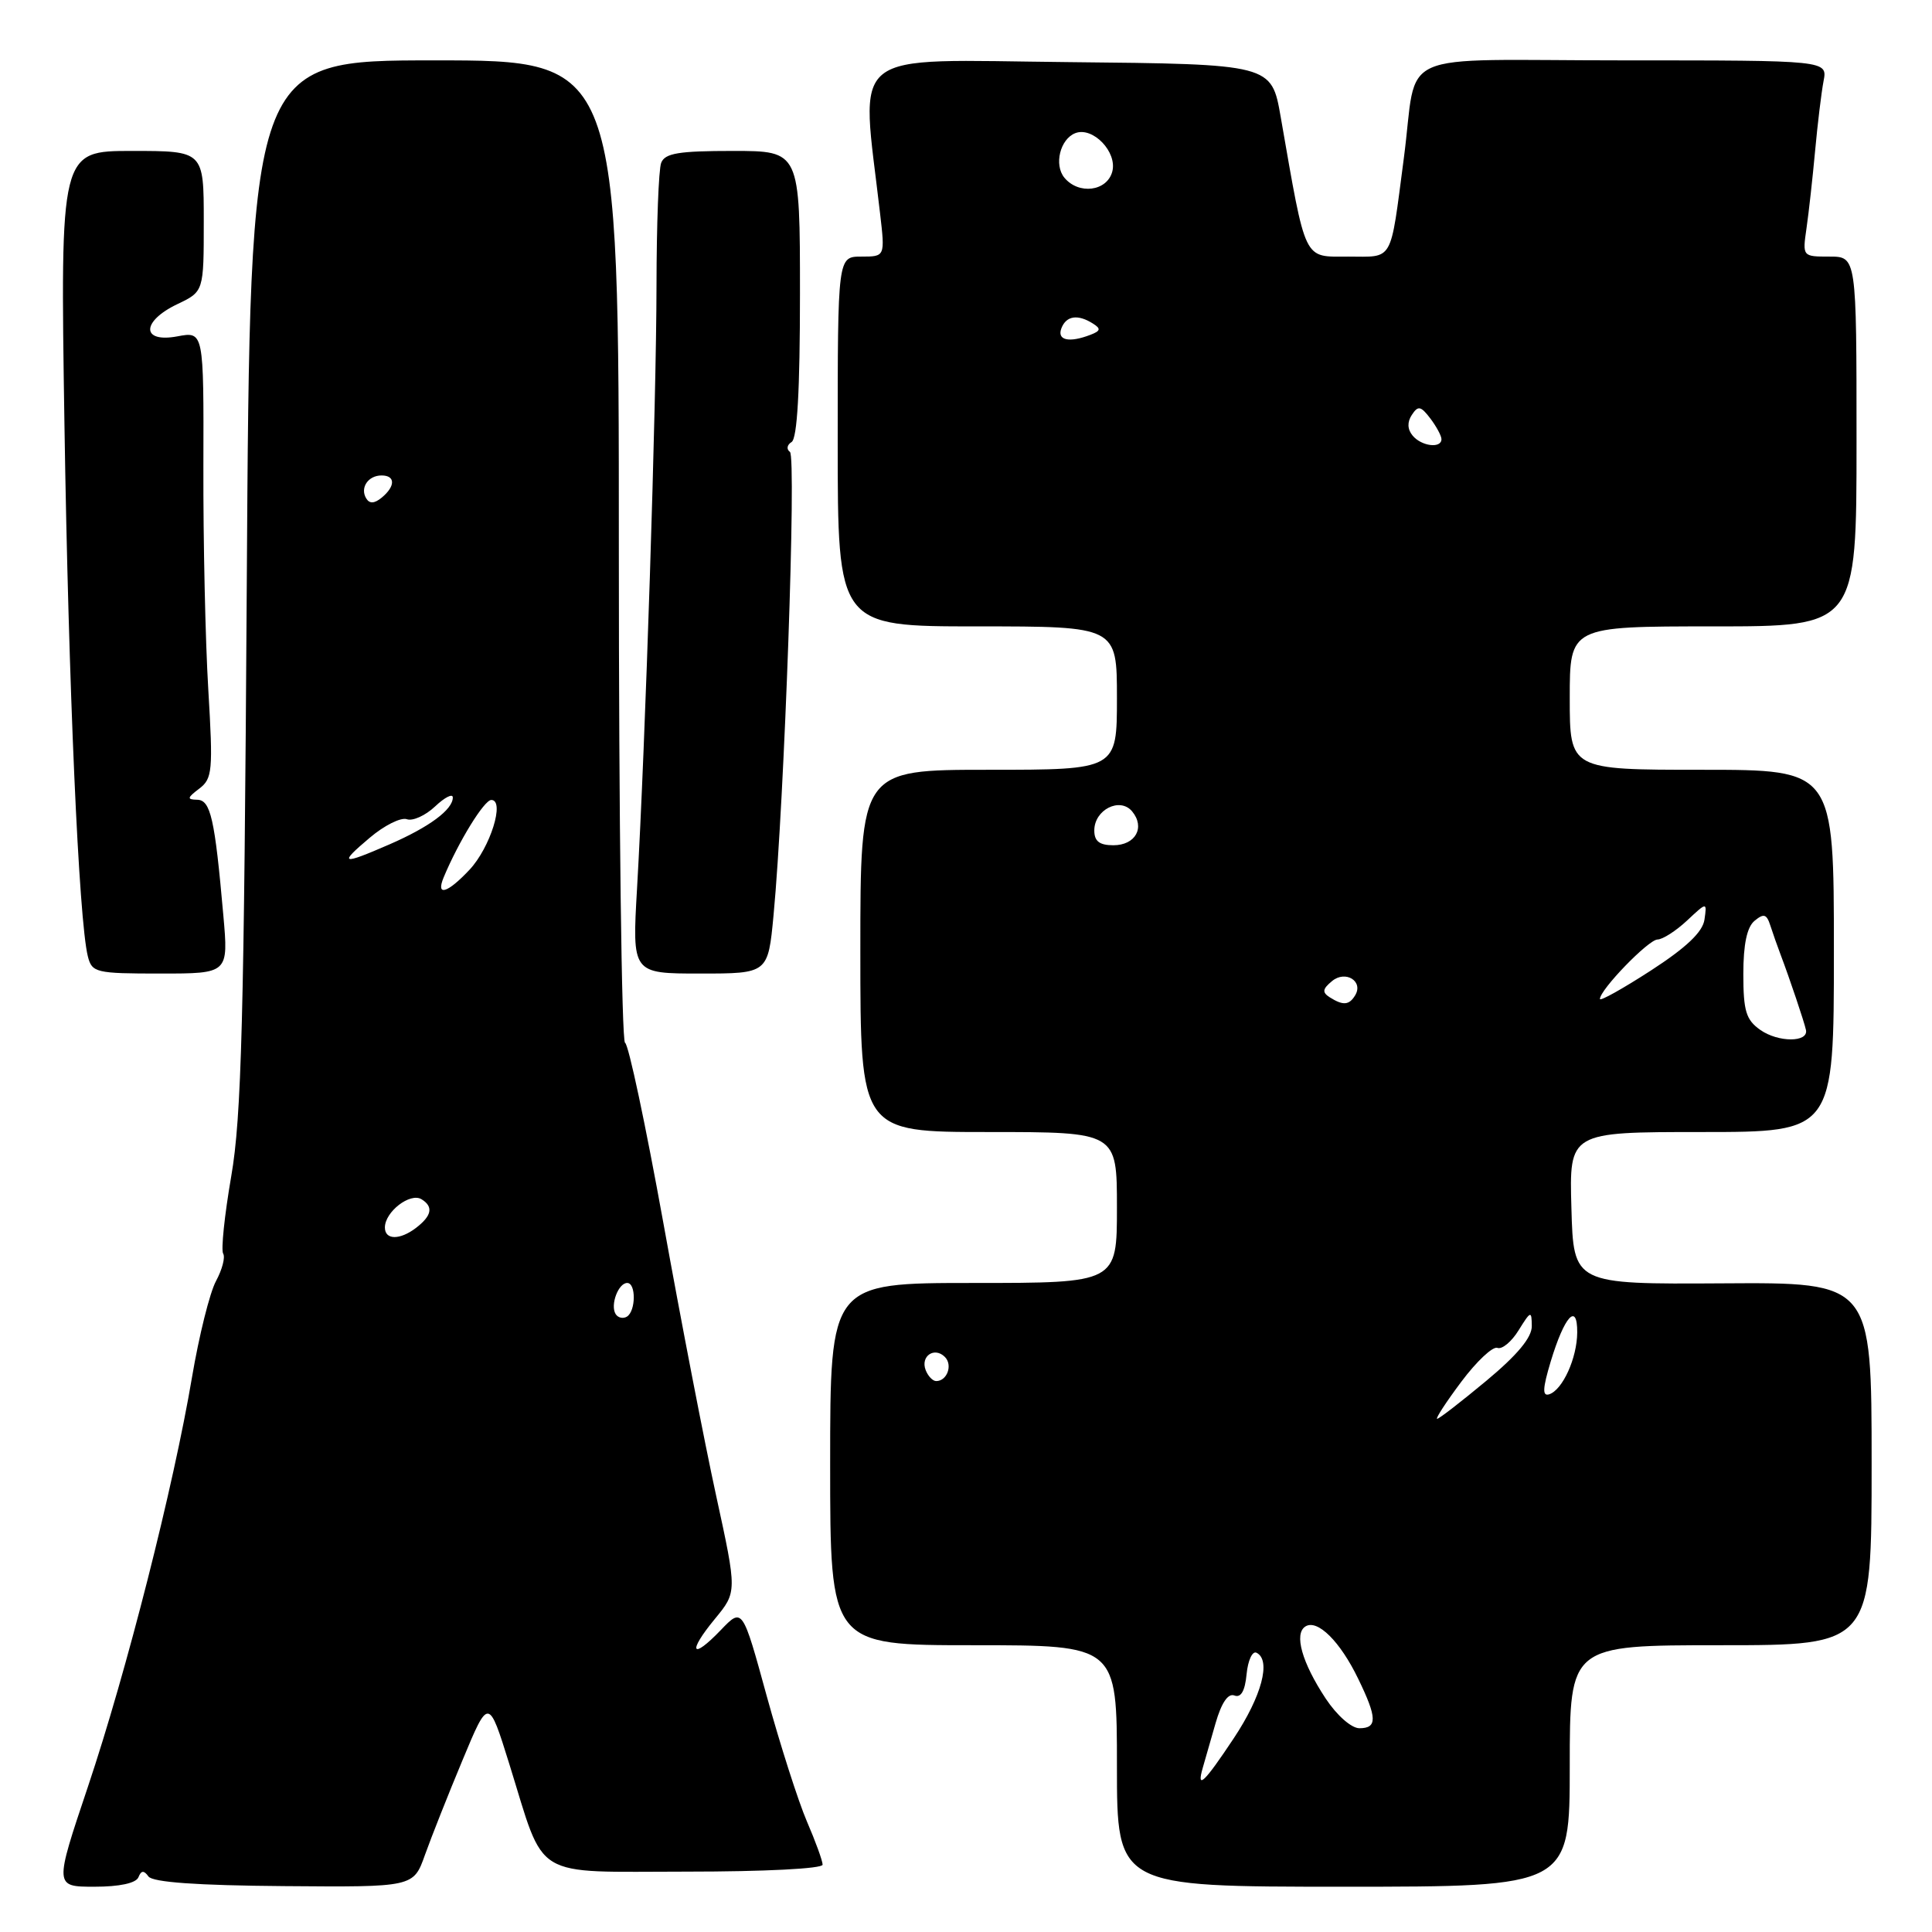 <?xml version="1.0" encoding="UTF-8" standalone="no"?>
<!DOCTYPE svg PUBLIC "-//W3C//DTD SVG 1.1//EN" "http://www.w3.org/Graphics/SVG/1.1/DTD/svg11.dtd" >
<svg xmlns="http://www.w3.org/2000/svg" xmlns:xlink="http://www.w3.org/1999/xlink" version="1.1" viewBox="0 0 256 256">
 <g >
 <path fill="currentColor"
d=" M 18.34 248.75 C 18.71 247.83 19.06 247.80 19.67 248.64 C 20.23 249.41 26.08 249.83 37.65 249.92 C 54.79 250.06 54.79 250.06 56.31 245.78 C 57.15 243.43 59.39 237.77 61.29 233.22 C 64.74 224.93 64.74 224.93 67.48 233.72 C 72.33 249.28 70.21 248.00 91.03 248.00 C 101.26 248.00 109.00 247.61 109.00 247.08 C 109.00 246.58 108.06 243.99 106.91 241.33 C 105.77 238.67 103.38 231.21 101.60 224.75 C 98.38 213.00 98.38 213.00 95.51 215.99 C 91.63 220.04 91.05 218.97 94.72 214.52 C 97.67 210.94 97.67 210.94 94.90 198.22 C 93.37 191.22 90.22 174.93 87.89 162.00 C 85.55 149.07 83.28 138.35 82.82 138.17 C 82.37 137.98 82.00 108.62 82.00 72.92 C 82.00 8.00 82.00 8.00 57.57 8.00 C 33.13 8.00 33.13 8.00 32.70 77.25 C 32.34 135.16 32.00 148.03 30.64 155.86 C 29.75 161.02 29.27 165.63 29.57 166.11 C 29.87 166.60 29.44 168.23 28.62 169.75 C 27.80 171.26 26.37 177.00 25.44 182.50 C 23.00 196.97 16.78 221.47 11.65 236.75 C 7.20 250.00 7.20 250.00 12.52 250.00 C 15.83 250.00 18.02 249.53 18.34 248.75 Z  M 208.00 234.00 C 208.00 218.00 208.00 218.00 228.00 218.00 C 248.00 218.00 248.00 218.00 248.00 193.96 C 248.00 169.92 248.00 169.92 228.25 170.05 C 208.50 170.17 208.50 170.17 208.22 160.08 C 207.93 150.00 207.93 150.00 225.47 150.00 C 243.00 150.00 243.00 150.00 243.00 126.00 C 243.00 102.00 243.00 102.00 225.50 102.00 C 208.00 102.00 208.00 102.00 208.00 92.50 C 208.00 83.00 208.00 83.00 227.00 83.00 C 246.00 83.00 246.00 83.00 246.00 58.50 C 246.00 34.00 246.00 34.00 242.41 34.00 C 238.84 34.00 238.83 33.99 239.37 30.25 C 239.67 28.19 240.18 23.58 240.51 20.00 C 240.84 16.42 241.34 12.26 241.63 10.75 C 242.16 8.00 242.16 8.00 215.19 8.00 C 184.08 8.00 187.96 6.27 186.01 21.00 C 184.17 34.98 184.72 34.00 178.62 34.00 C 172.65 34.00 173.09 34.91 169.70 15.50 C 168.48 8.50 168.48 8.50 141.59 8.23 C 111.78 7.94 114.06 6.11 116.61 28.25 C 117.28 34.00 117.28 34.00 114.14 34.00 C 111.00 34.00 111.00 34.00 111.00 58.50 C 111.00 83.00 111.00 83.00 129.50 83.00 C 148.00 83.00 148.00 83.00 148.00 92.50 C 148.00 102.00 148.00 102.00 131.00 102.00 C 114.00 102.00 114.00 102.00 114.00 126.00 C 114.00 150.00 114.00 150.00 131.00 150.00 C 148.00 150.00 148.00 150.00 148.00 160.00 C 148.00 170.00 148.00 170.00 129.00 170.00 C 110.00 170.00 110.00 170.00 110.00 194.00 C 110.00 218.00 110.00 218.00 129.00 218.00 C 148.00 218.00 148.00 218.00 148.00 234.00 C 148.00 250.00 148.00 250.00 178.00 250.00 C 208.00 250.00 208.00 250.00 208.00 234.00 Z  M 29.59 121.25 C 28.46 108.44 27.91 106.00 26.12 105.97 C 24.75 105.94 24.79 105.72 26.40 104.50 C 28.15 103.17 28.24 102.15 27.60 91.37 C 27.21 84.94 26.92 71.63 26.95 61.79 C 27.00 43.91 27.00 43.91 23.50 44.57 C 18.70 45.47 18.70 42.59 23.50 40.30 C 27.00 38.63 27.00 38.63 27.00 29.31 C 27.00 20.00 27.00 20.00 17.49 20.00 C 7.98 20.00 7.98 20.00 8.54 56.25 C 9.08 91.05 10.44 121.92 11.64 126.72 C 12.19 128.88 12.68 129.00 21.25 129.00 C 30.28 129.00 30.28 129.00 29.59 121.25 Z  M 102.50 121.25 C 103.94 106.03 105.55 60.50 104.67 59.88 C 104.18 59.53 104.28 58.94 104.89 58.57 C 105.64 58.10 106.00 51.71 106.00 38.94 C 106.00 20.00 106.00 20.00 97.11 20.00 C 89.92 20.00 88.10 20.30 87.61 21.58 C 87.27 22.45 87.00 29.76 86.99 37.83 C 86.98 53.30 85.51 98.74 84.41 117.75 C 83.76 129.00 83.76 129.00 92.76 129.00 C 101.77 129.00 101.77 129.00 102.50 121.25 Z  M 81.57 174.11 C 80.84 172.92 81.93 170.00 83.11 170.00 C 84.29 170.00 84.26 173.72 83.07 174.46 C 82.56 174.77 81.88 174.62 81.57 174.11 Z  M 51.00 162.65 C 51.00 160.57 54.35 157.98 55.86 158.91 C 57.46 159.90 57.22 161.10 55.10 162.72 C 52.96 164.34 51.00 164.31 51.00 162.65 Z  M 58.79 116.25 C 60.77 111.50 64.16 106.00 65.10 106.00 C 66.94 106.00 64.96 112.32 62.21 115.25 C 59.27 118.38 57.72 118.83 58.79 116.25 Z  M 49.00 111.00 C 50.92 109.37 53.13 108.27 53.91 108.55 C 54.68 108.83 56.37 108.07 57.66 106.85 C 58.94 105.64 60.00 105.11 60.00 105.67 C 60.00 107.28 56.90 109.58 51.62 111.88 C 45.21 114.67 44.81 114.53 49.00 111.00 Z  M 48.53 66.05 C 47.67 64.65 48.77 63.00 50.56 63.00 C 52.40 63.00 52.41 64.42 50.59 65.93 C 49.62 66.73 48.97 66.77 48.53 66.05 Z  M 159.37 234.25 C 159.65 233.29 160.41 230.62 161.07 228.33 C 161.85 225.63 162.72 224.34 163.56 224.66 C 164.43 225.00 164.97 224.07 165.18 221.83 C 165.36 220.00 165.95 218.72 166.50 219.00 C 168.46 219.98 167.19 224.75 163.48 230.33 C 159.57 236.22 158.51 237.23 159.37 234.25 Z  M 175.67 225.08 C 172.51 220.30 171.43 216.47 172.98 215.51 C 174.58 214.52 177.58 217.50 179.97 222.45 C 182.49 227.63 182.52 229.00 180.13 229.00 C 179.07 229.00 177.15 227.31 175.67 225.08 Z  M 193.63 183.09 C 195.65 180.39 197.80 178.37 198.41 178.60 C 199.02 178.84 200.29 177.79 201.23 176.26 C 202.84 173.67 202.95 173.64 202.97 175.71 C 202.99 177.22 201.06 179.54 196.95 182.96 C 193.62 185.73 190.69 188.00 190.43 188.00 C 190.17 188.00 191.61 185.79 193.63 183.09 Z  M 205.47 180.43 C 207.29 174.40 209.01 172.50 208.99 176.55 C 208.97 179.95 207.06 184.16 205.28 184.75 C 204.35 185.05 204.40 184.00 205.47 180.43 Z  M 122.65 181.53 C 121.95 179.69 123.82 178.42 125.20 179.80 C 126.27 180.87 125.50 183.00 124.05 183.00 C 123.59 183.00 122.96 182.34 122.65 181.53 Z  M 233.25 136.47 C 231.36 135.14 231.00 133.97 231.00 129.07 C 231.00 125.13 231.48 122.84 232.49 122.01 C 233.71 121.00 234.09 121.11 234.58 122.64 C 234.91 123.66 235.52 125.40 235.94 126.50 C 237.13 129.64 239.07 135.40 239.30 136.48 C 239.64 138.14 235.62 138.14 233.25 136.47 Z  M 176.20 132.15 C 175.17 131.49 175.23 131.05 176.50 130.00 C 178.29 128.51 180.72 130.03 179.55 131.91 C 178.76 133.20 177.96 133.26 176.20 132.15 Z  M 212.00 132.37 C 212.00 131.14 218.43 124.50 219.63 124.49 C 220.31 124.48 222.06 123.36 223.53 121.99 C 226.19 119.50 226.19 119.50 225.85 121.86 C 225.61 123.50 223.44 125.56 218.75 128.60 C 215.04 131.00 212.00 132.70 212.00 132.37 Z  M 145.00 110.04 C 145.00 107.29 148.40 105.58 150.01 107.51 C 151.77 109.63 150.47 112.00 147.53 112.00 C 145.68 112.00 145.00 111.47 145.00 110.04 Z  M 187.18 57.72 C 186.48 56.88 186.45 55.92 187.08 54.97 C 187.90 53.72 188.26 53.79 189.52 55.44 C 190.33 56.51 191.00 57.75 191.00 58.19 C 191.00 59.46 188.36 59.14 187.18 57.72 Z  M 140.64 43.50 C 141.28 41.83 142.82 41.60 144.83 42.88 C 145.90 43.55 145.83 43.85 144.50 44.36 C 141.65 45.46 140.03 45.09 140.64 43.50 Z  M 141.04 23.55 C 139.63 21.84 140.47 18.42 142.49 17.64 C 144.82 16.75 148.08 20.16 147.38 22.75 C 146.67 25.36 142.93 25.83 141.04 23.55 Z "/>
</g>
</svg>